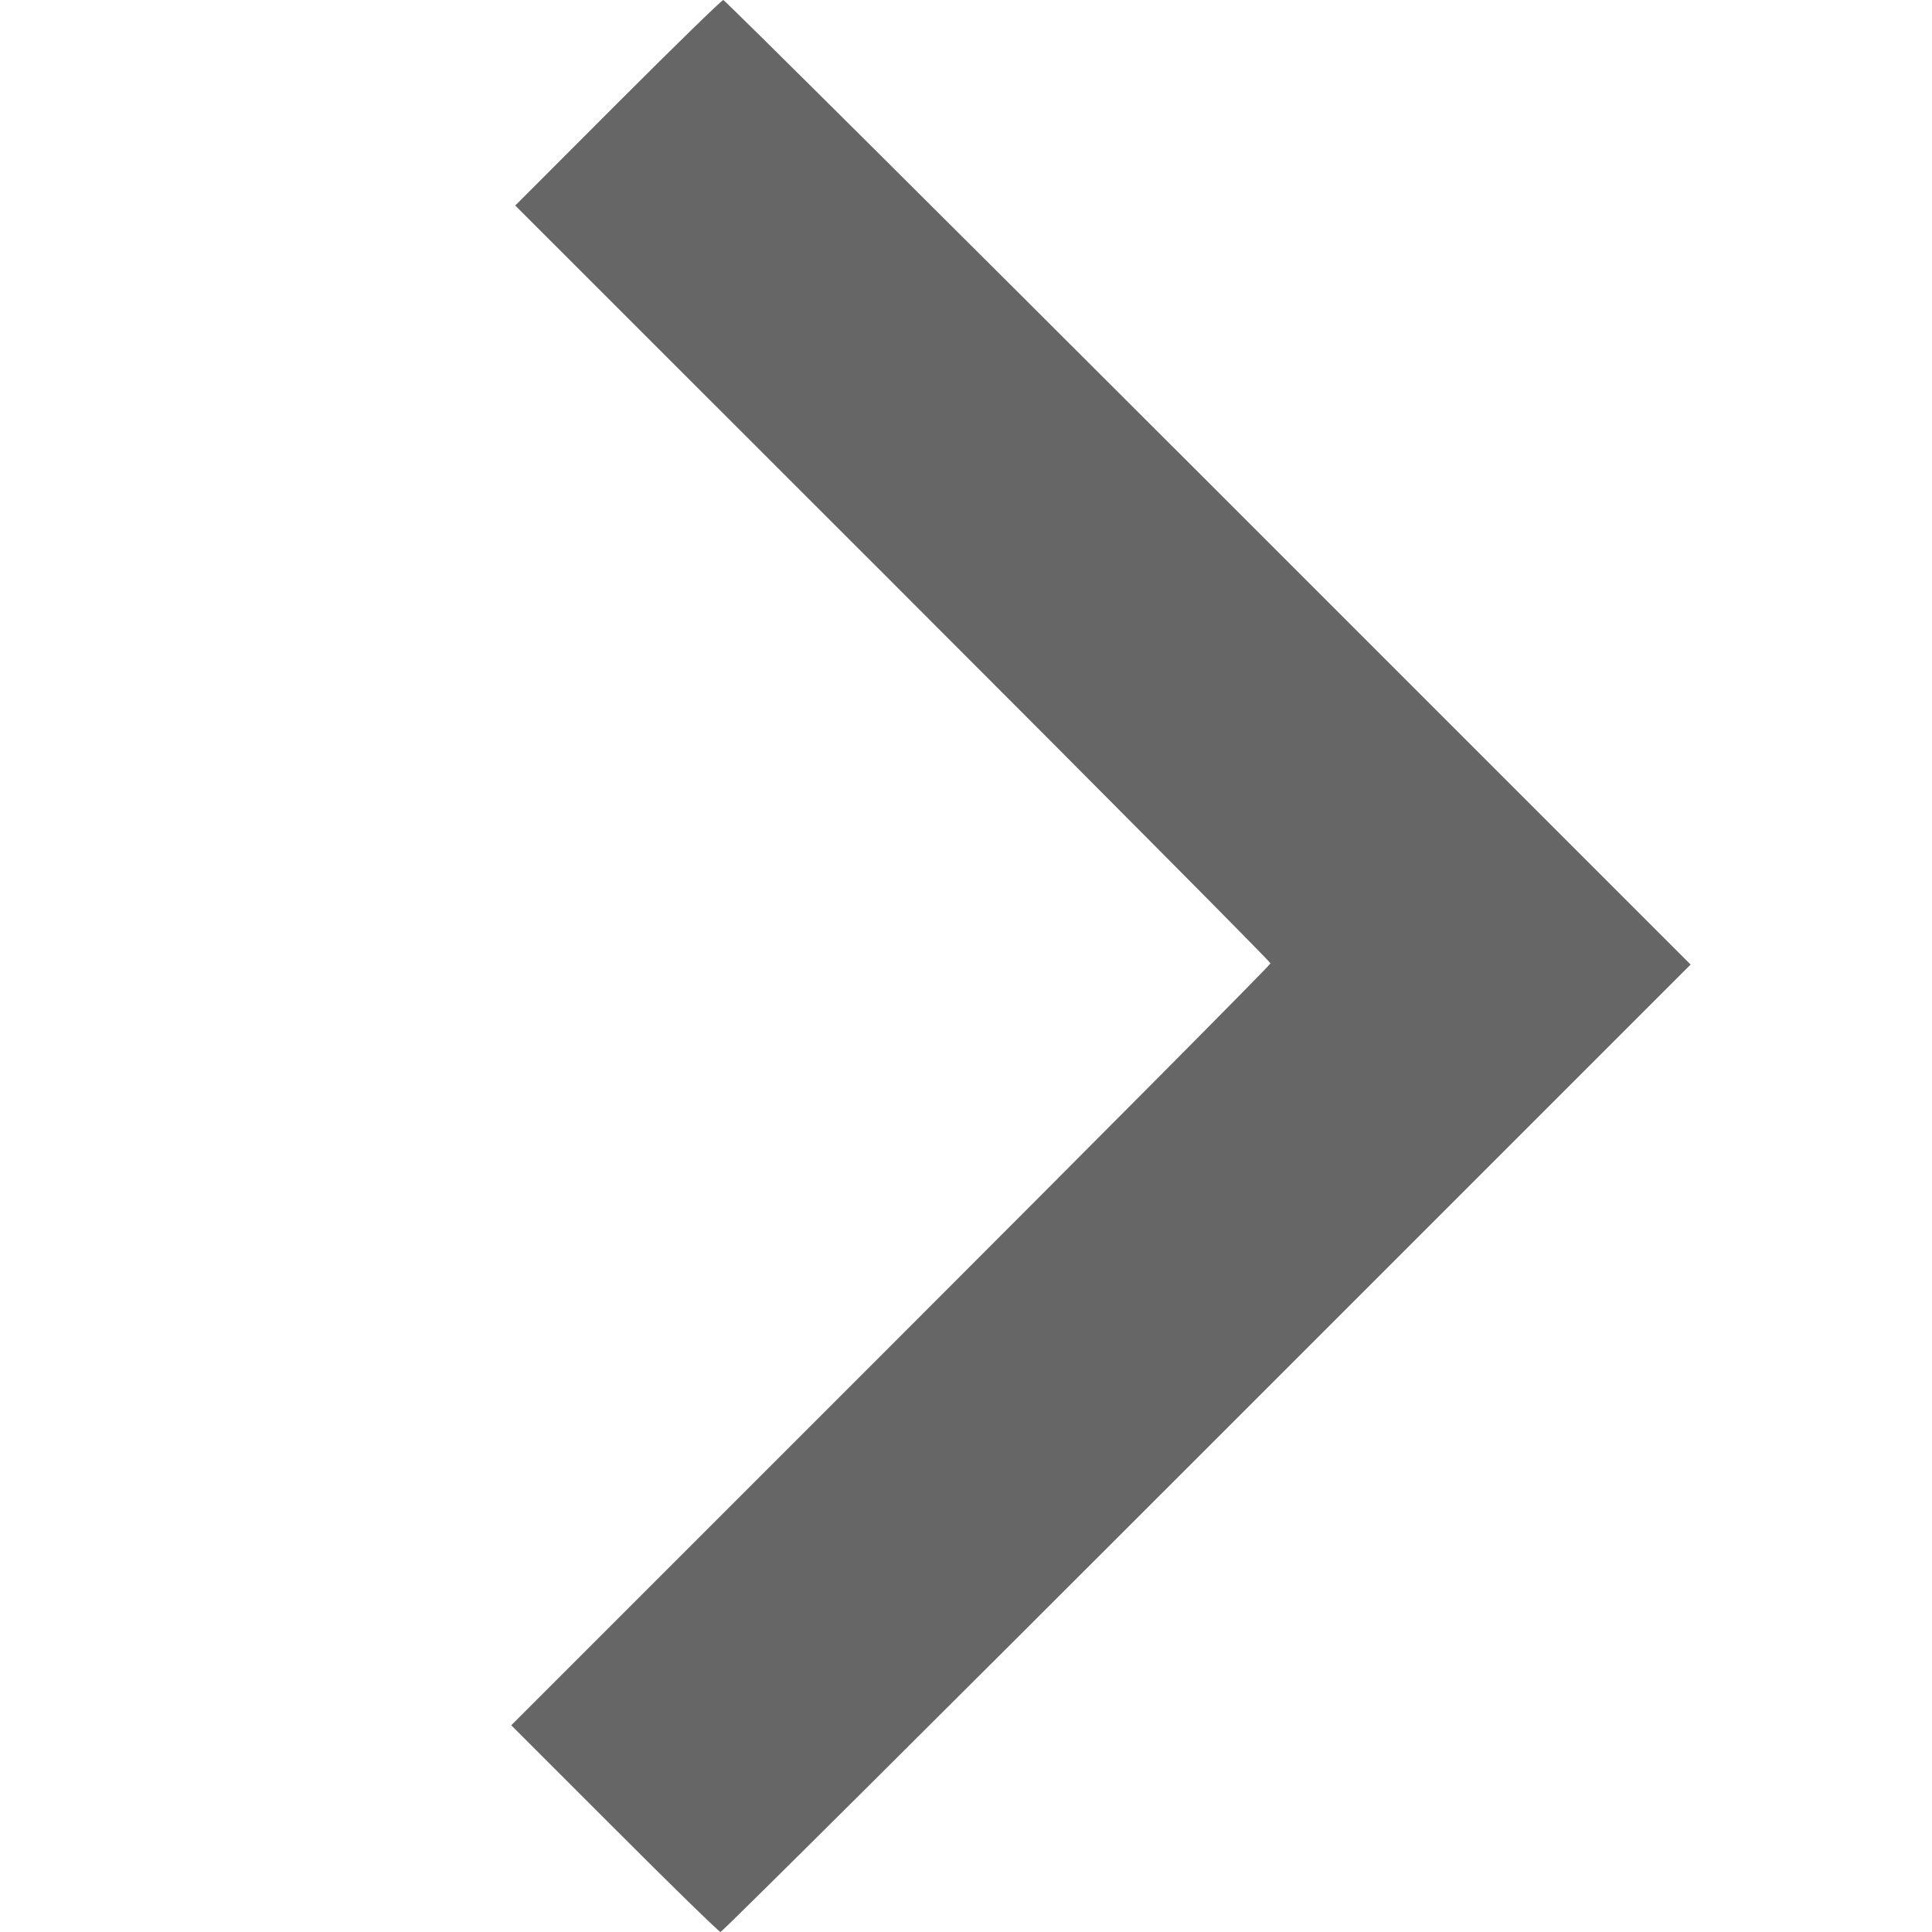 <?xml version="1.0" encoding="UTF-8"?>
<svg width="16px" height="16px" viewBox="0 0 16 16" version="1.1" xmlns="http://www.w3.org/2000/svg" xmlns:xlink="http://www.w3.org/1999/xlink">
    <!-- Generator: Sketch 41.2 (35397) - http://www.bohemiancoding.com/sketch -->
    <title>icon-chevron</title>
    <desc>Created with Sketch.</desc>
    <defs></defs>
    <g id="BigWin-App-v3" stroke="none" stroke-width="1" fill="none" fill-rule="evenodd">
        <path d="M8.227,12.006 L4.233,8.012 L8.239,4.006 C10.442,1.802 12.254,-1.13686838e-13 12.267,-1.13686838e-13 C12.279,-1.13686838e-13 12.674,0.385 13.144,0.856 L14,1.712 L10.856,4.856 C9.127,6.585 7.712,8.01 7.712,8.022 C7.712,8.033 9.119,9.451 10.839,11.171 L13.967,14.298 L13.117,15.149 C12.649,15.617 12.257,16 12.244,16 C12.232,16 10.424,14.202 8.227,12.006 Z" id="Page-1" fill="#666666" transform="translate(9.117, 8) rotate(-180) translate(-9.117, -8) "></path>
    </g>
</svg>